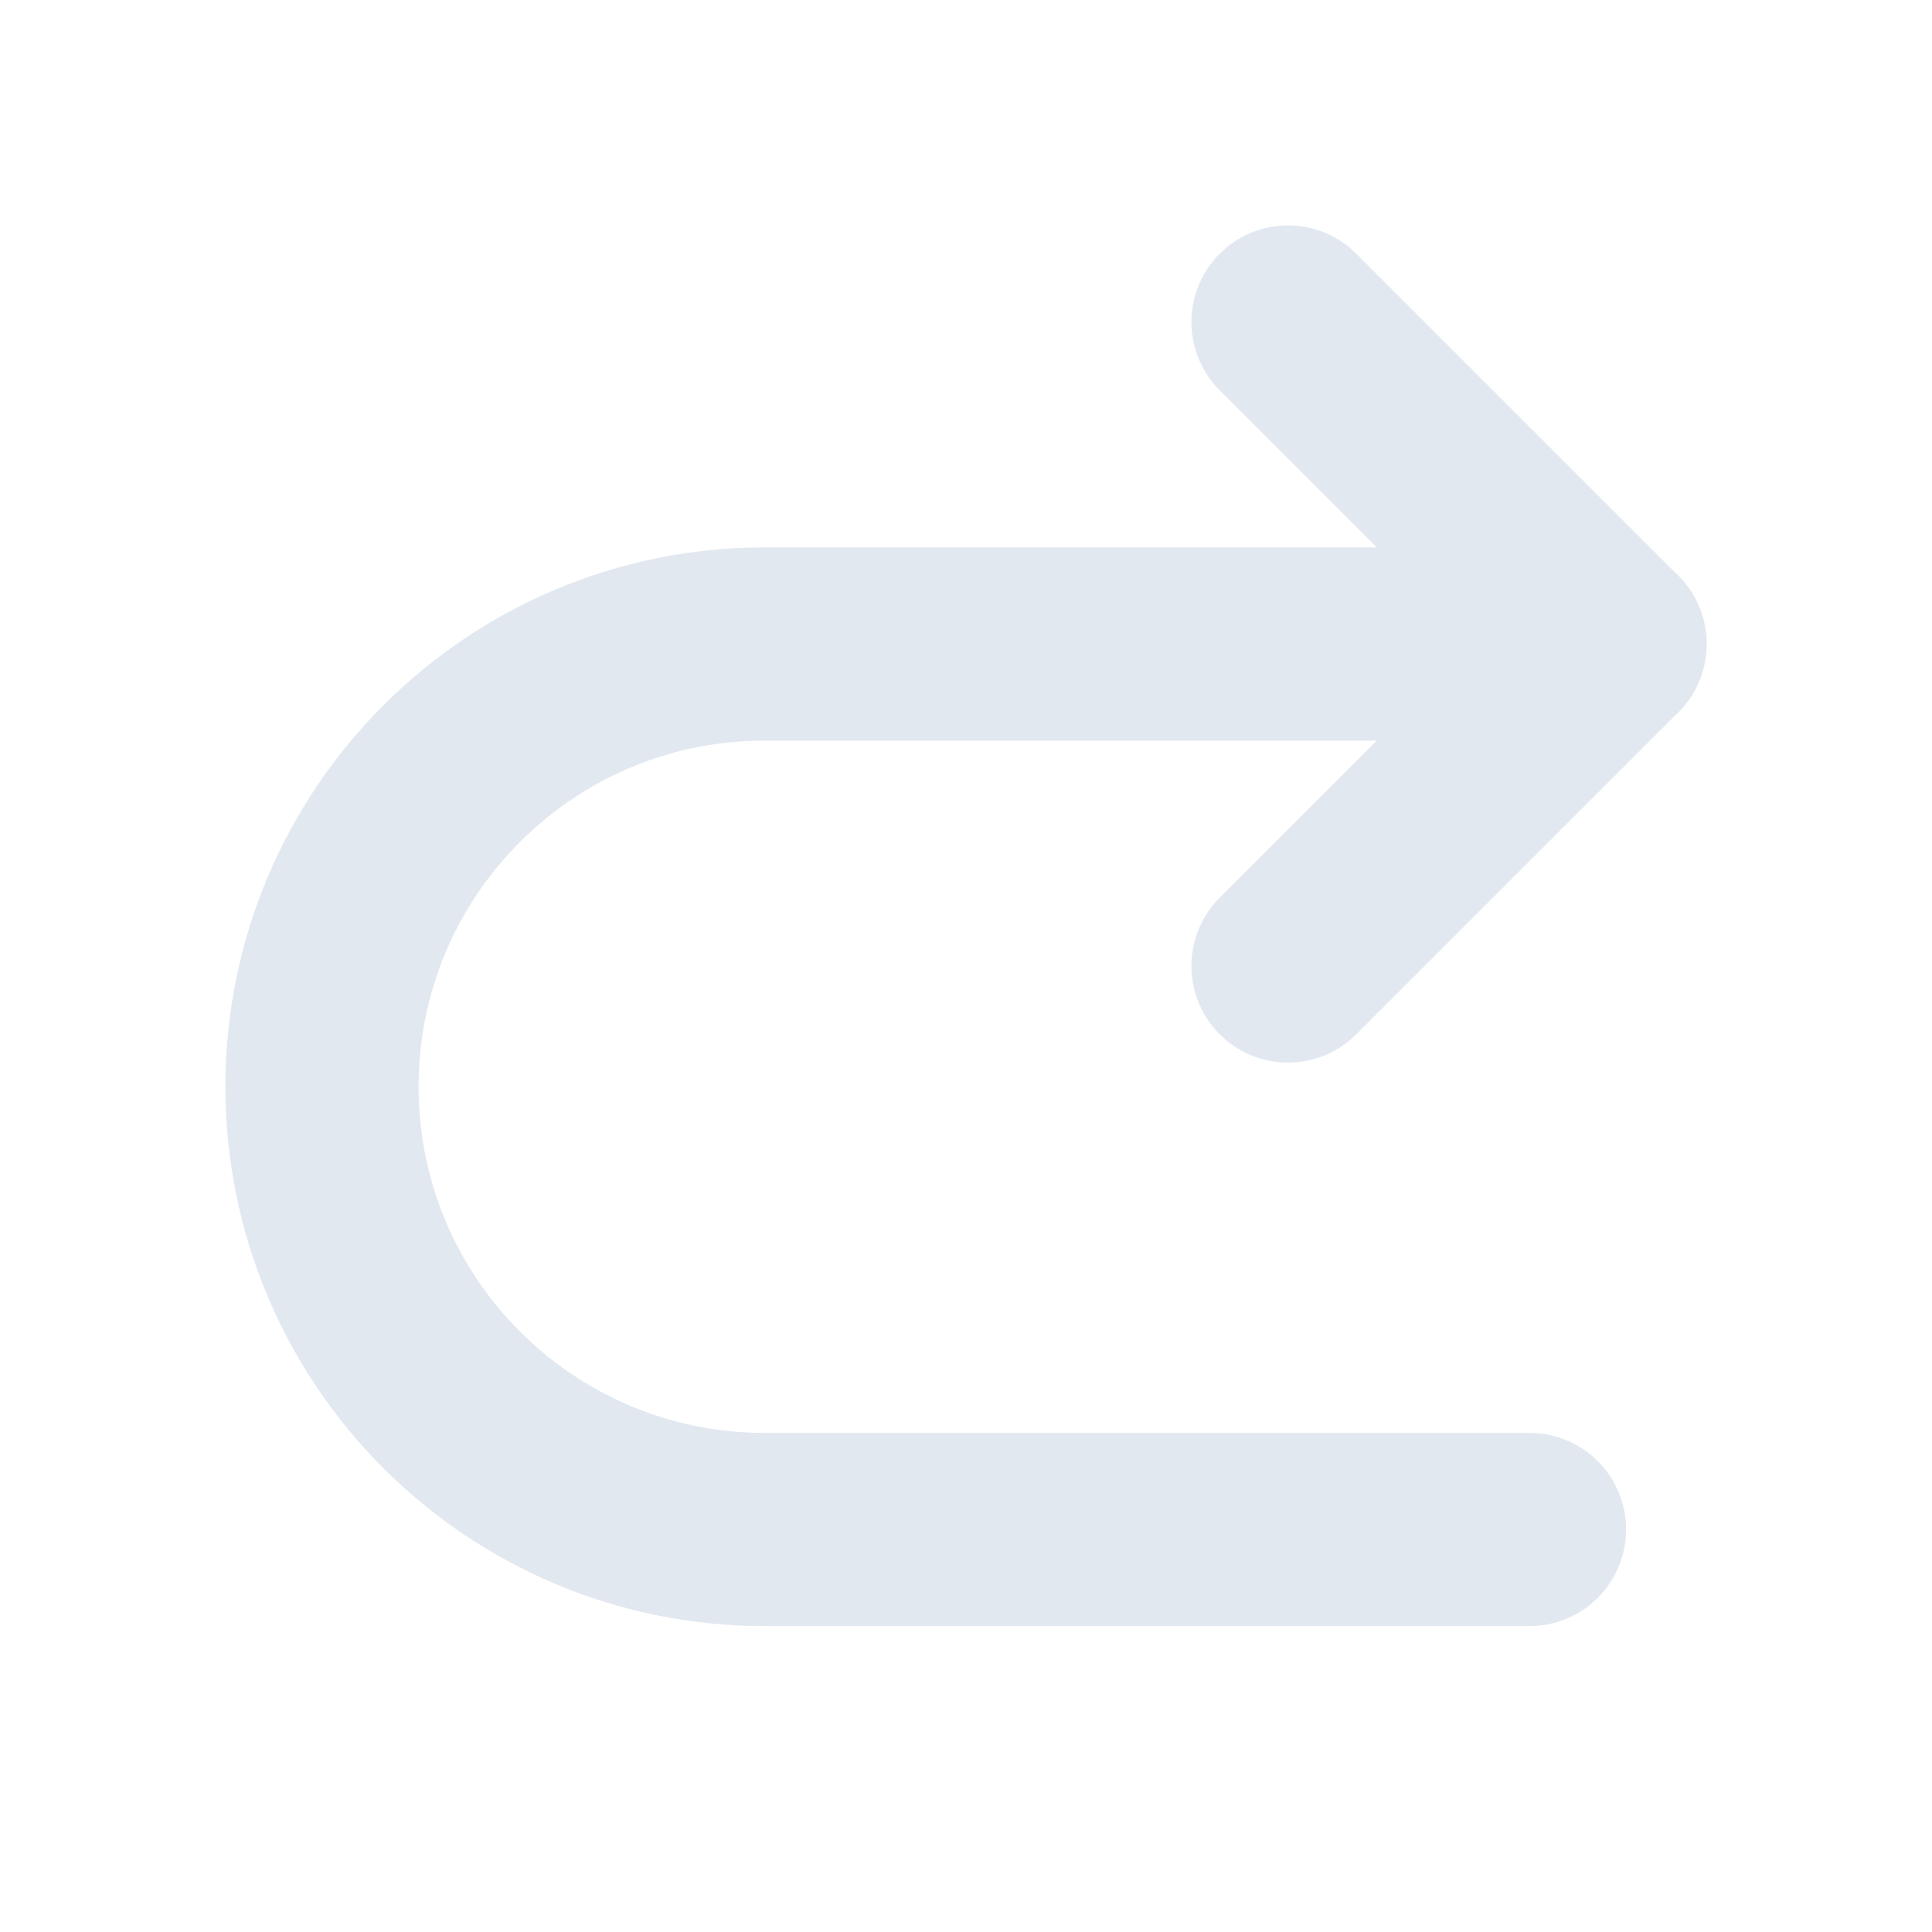 <svg width="40px" height="40px" viewBox="0 0 24 24" fill="none" xmlns="http://www.w3.org/2000/svg" aria-labelledby="nextAltIconTitle" stroke="#e2e8f0" stroke-width="2.4" stroke-linecap="round" stroke-linejoin="round" color="#e2e8f0"> <title id="nextAltIconTitle">Next</title> <path d="M16 4L20 8L16 12"/> <path d="M20 8H9.5C6.462 8 4 10.462 4 13.5V13.5C4 16.538 6.462 19 9.5 19H19"/> </svg>